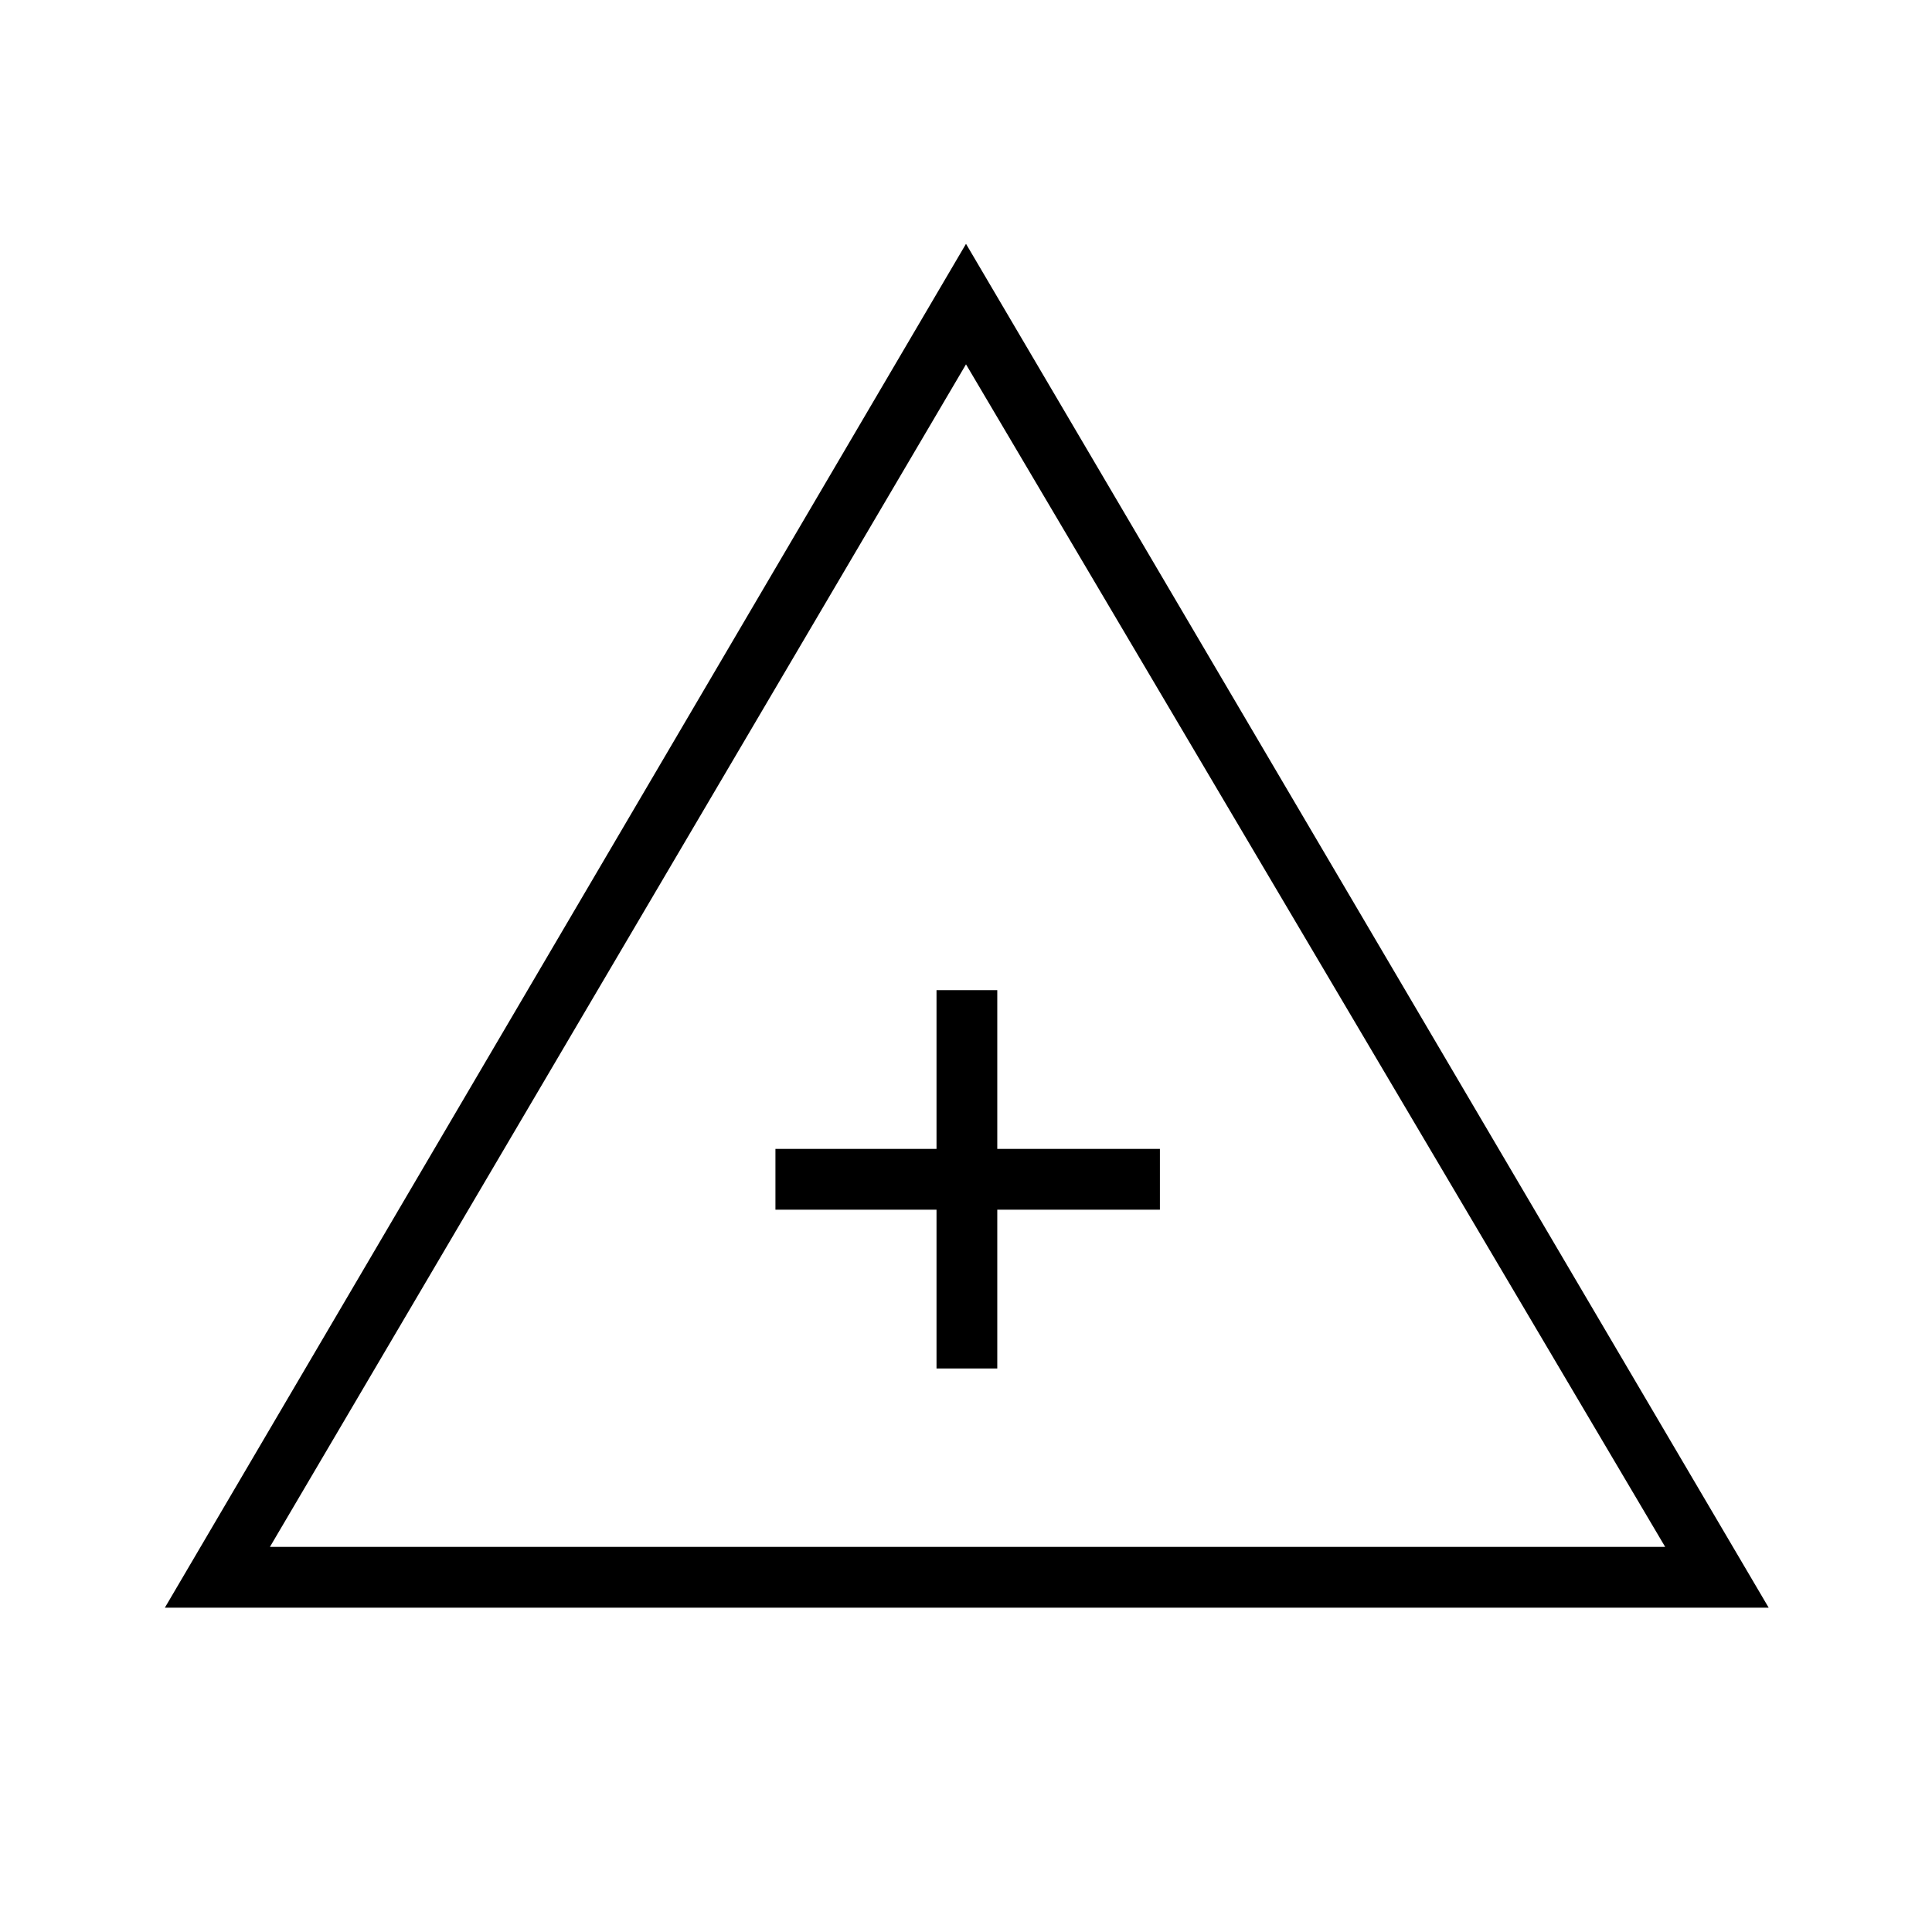 <svg xmlns="http://www.w3.org/2000/svg" height="48" viewBox="0 -960 960 960" width="48"><path d="M81.92-161.15 480-838.85l398.85 677.7H81.92Zm52.2-30.2h693.3L480-778.96 134.12-191.35ZM465.35-280h30.19v-78.92h80.81v-30.2h-80.81V-468h-30.19v78.88h-80.04v30.2h80.04V-280Zm15.42-94.46Z"/></svg>